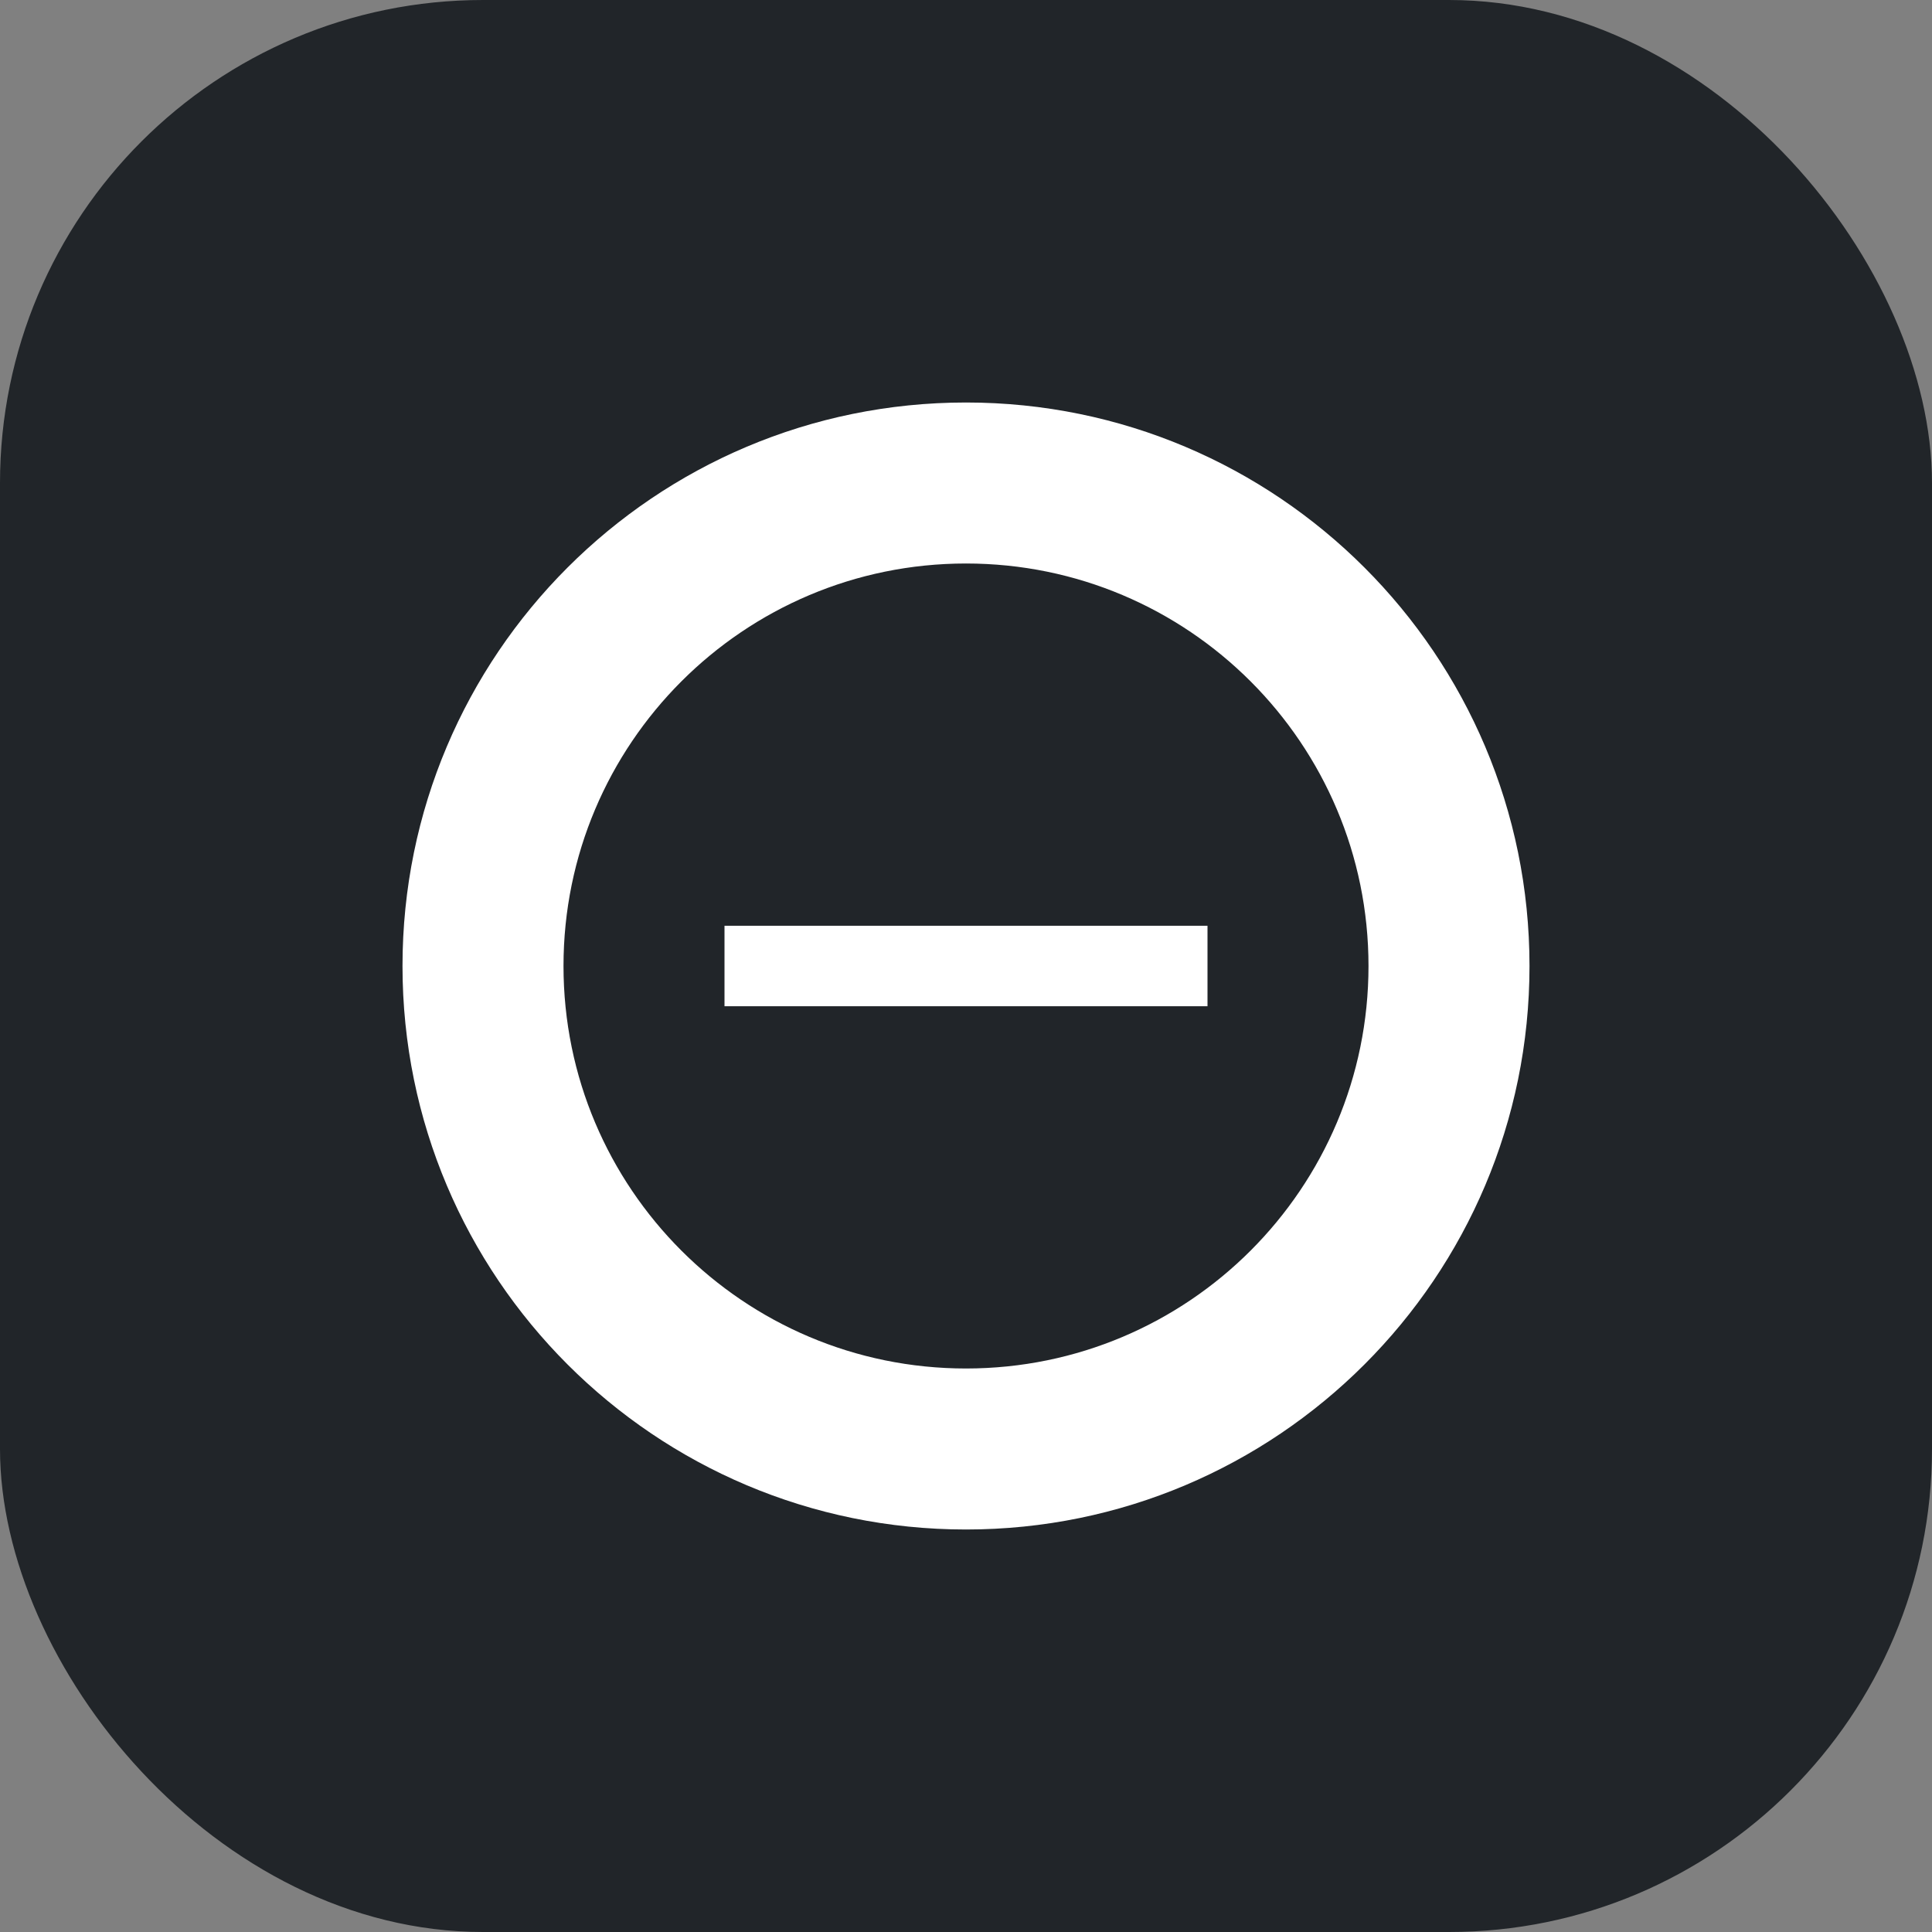 <svg xmlns="http://www.w3.org/2000/svg" width="192" height="192" viewBox="0 0 192 192">
    <rect x="0" y="0" width="192" height="192" fill="#808080" stroke="none"/>
    <rect width="192" height="192" fill="#212529" rx="48"/>
    <path d="M96 40c-30.928 0-56 25.072-56 56s25.072 56 56 56 56-25.072 56-56-25.072-56-56-56zm0 16c22.091 0 40 17.909 40 40s-17.909 40-40 40-40-17.909-40-40 17.909-40 40-40zm-24 36h48v8h-48v-8z" fill="#ffffff"/>
</svg>
